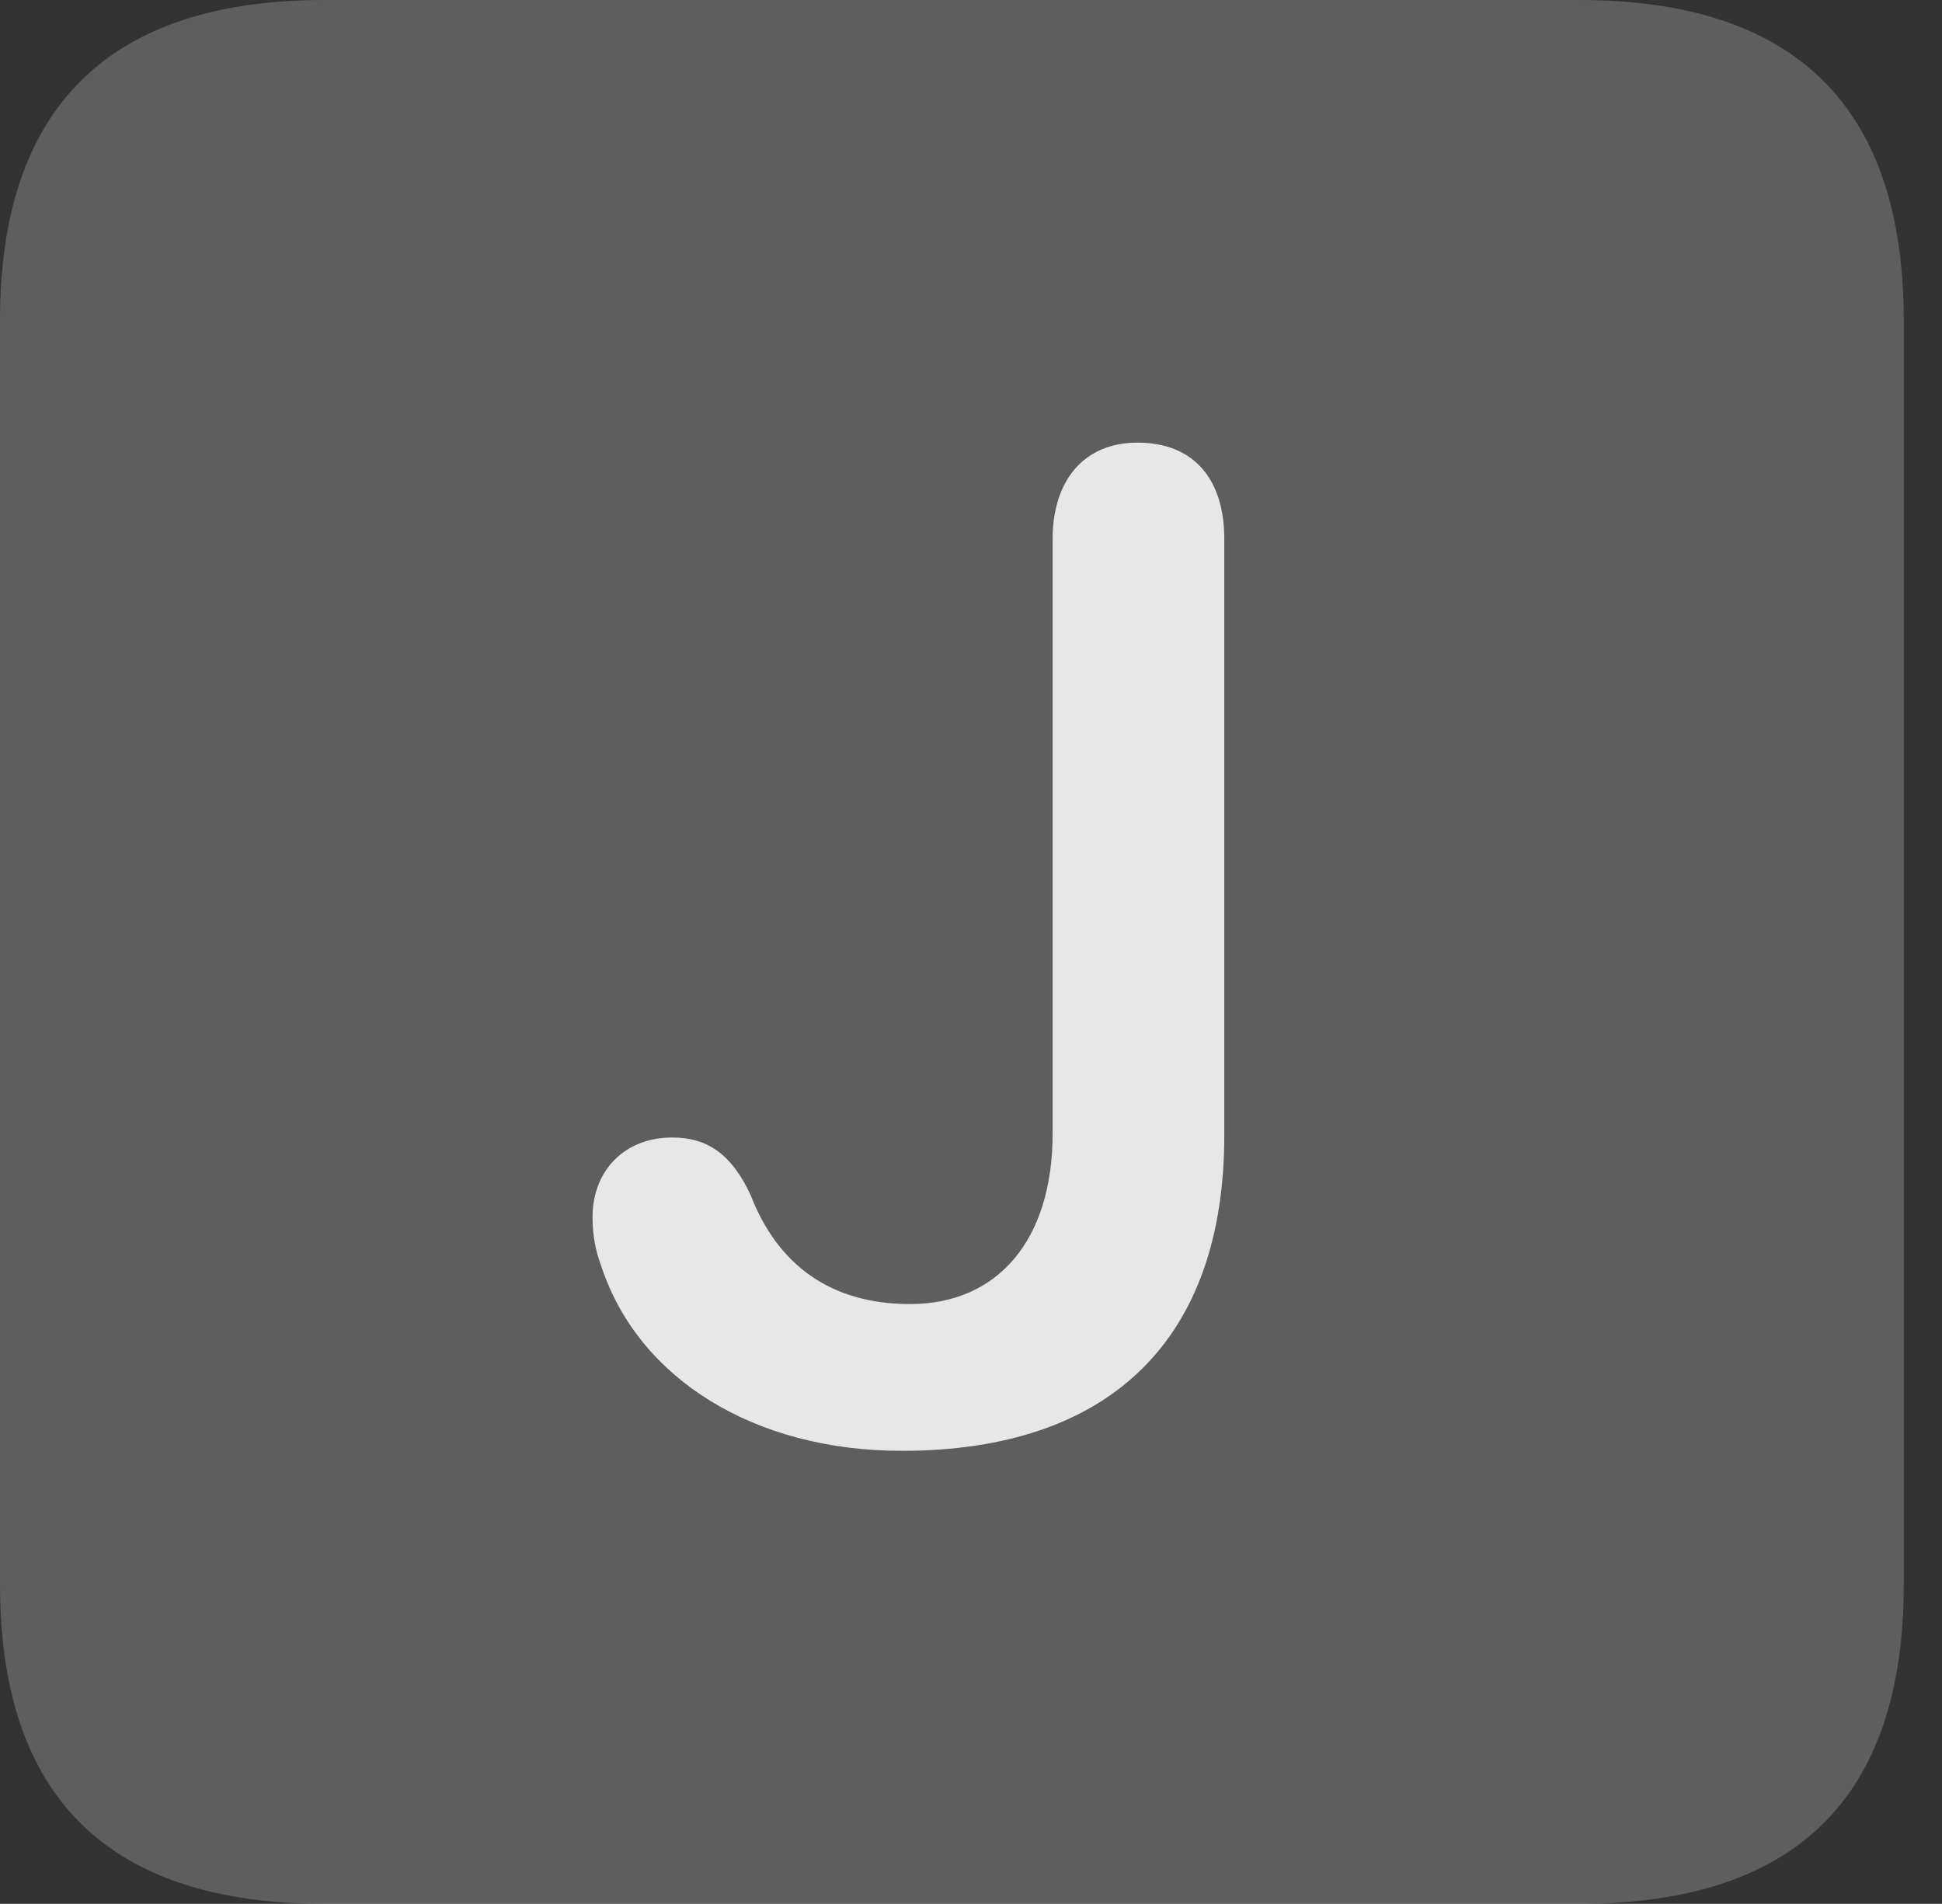 <?xml version="1.0" encoding="UTF-8"?>
<!--Generator: Apple Native CoreSVG 341-->
<!DOCTYPE svg
PUBLIC "-//W3C//DTD SVG 1.1//EN"
       "http://www.w3.org/Graphics/SVG/1.1/DTD/svg11.dtd">
<svg version="1.1" xmlns="http://www.w3.org/2000/svg" xmlns:xlink="http://www.w3.org/1999/xlink" viewBox="0 0 18.34 17.979">
 <rect x="0" y="0" width="18.34" height="17.979" fill="#333333" stroke="none"/>
 <g>
  <rect height="17.979" opacity="0" width="18.34" x="0" y="0"/>
  <path d="M3.066 17.979L14.912 17.979C16.963 17.979 17.979 16.973 17.979 14.961L17.979 3.027C17.979 1.016 16.963 0 14.912 0L3.066 0C1.025 0 0 1.016 0 3.027L0 14.961C0 16.973 1.025 17.979 3.066 17.979Z" fill="white" fill-opacity="0.212"/>
  <path d="M8.516 13.701C7.119 13.701 6.035 13.018 5.684 11.973C5.625 11.816 5.596 11.67 5.596 11.494C5.596 11.055 5.898 10.742 6.348 10.742C6.689 10.742 6.914 10.908 7.09 11.289C7.344 11.943 7.842 12.315 8.594 12.315C9.424 12.315 9.941 11.709 9.941 10.703L9.941 5.088C9.941 4.551 10.225 4.18 10.742 4.18C11.279 4.18 11.562 4.531 11.562 5.088L11.562 10.723C11.562 12.646 10.488 13.701 8.516 13.701Z" fill="white" fill-opacity="0.85"/>
 </g>
</svg>
